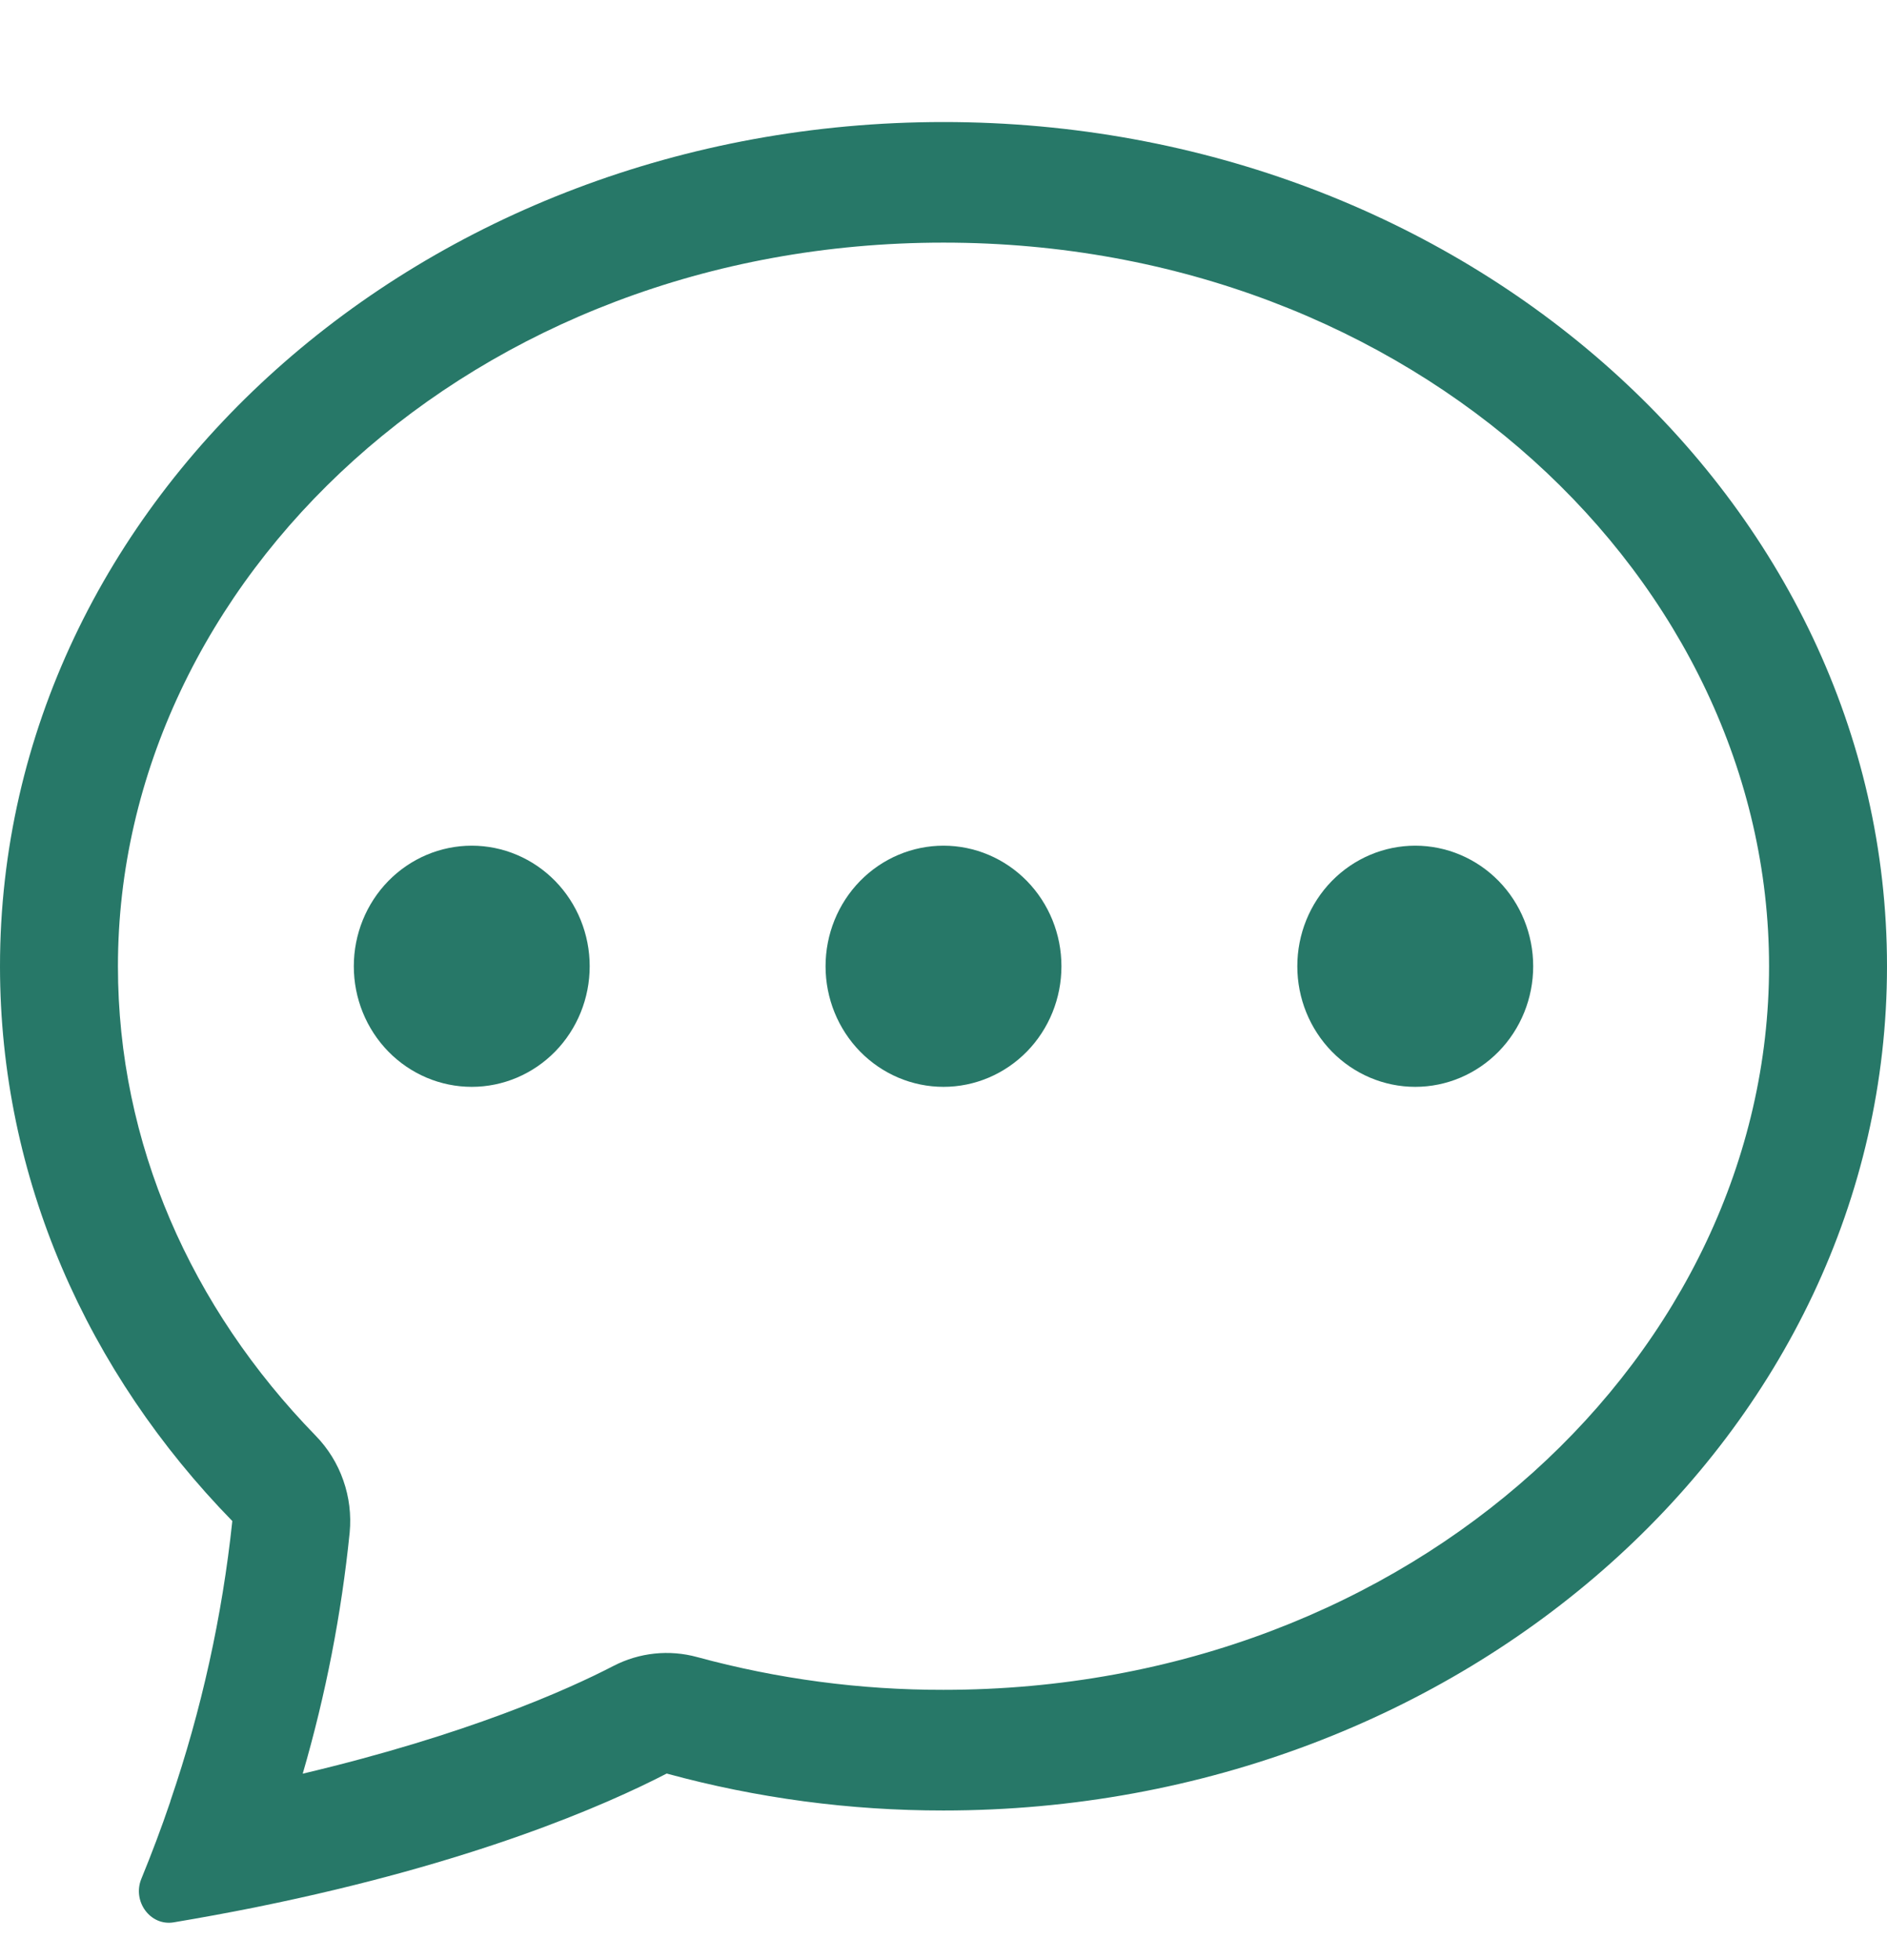 <svg width="26" height="27" viewBox="0 0 26 27" fill="none" xmlns="http://www.w3.org/2000/svg">
<g clip-path="url(#clip0_498_456)">
<path d="M8.125 13.31C8.125 13.751 7.954 14.173 7.649 14.485C7.344 14.796 6.931 14.971 6.5 14.971C6.069 14.971 5.656 14.796 5.351 14.485C5.046 14.173 4.875 13.751 4.875 13.31C4.875 12.869 5.046 12.447 5.351 12.135C5.656 11.824 6.069 11.649 6.5 11.649C6.931 11.649 7.344 11.824 7.649 12.135C7.954 12.447 8.125 12.869 8.125 13.31ZM14.625 13.31C14.625 13.751 14.454 14.173 14.149 14.485C13.844 14.796 13.431 14.971 13 14.971C12.569 14.971 12.156 14.796 11.851 14.485C11.546 14.173 11.375 13.751 11.375 13.31C11.375 12.869 11.546 12.447 11.851 12.135C12.156 11.824 12.569 11.649 13 11.649C13.431 11.649 13.844 11.824 14.149 12.135C14.454 12.447 14.625 12.869 14.625 13.31ZM19.5 14.971C19.931 14.971 20.344 14.796 20.649 14.485C20.954 14.173 21.125 13.751 21.125 13.31C21.125 12.869 20.954 12.447 20.649 12.135C20.344 11.824 19.931 11.649 19.5 11.649C19.069 11.649 18.656 11.824 18.351 12.135C18.046 12.447 17.875 12.869 17.875 13.31C17.875 13.751 18.046 14.173 18.351 14.485C18.656 14.796 19.069 14.971 19.5 14.971Z" fill="#277868"/>
<path d="M3.518 26.273L3.551 26.266C6.524 25.663 8.341 24.867 9.186 24.43C10.43 24.77 11.712 24.94 13 24.939C20.179 24.939 26 19.732 26 13.31C26 6.888 20.179 1.681 13 1.681C5.821 1.681 0 6.888 0 13.31C0 16.234 1.207 18.908 3.201 20.952C3.062 22.264 2.776 23.556 2.35 24.802L2.345 24.821C2.224 25.178 2.091 25.53 1.948 25.879C1.82 26.188 2.069 26.533 2.392 26.48C2.768 26.417 3.144 26.348 3.518 26.273ZM4.818 21.11C4.841 20.866 4.811 20.621 4.73 20.391C4.65 20.161 4.52 19.952 4.352 19.779C2.629 18.011 1.625 15.749 1.625 13.31C1.625 8.007 6.506 3.342 13 3.342C19.494 3.342 24.375 8.007 24.375 13.31C24.375 18.614 19.494 23.277 13 23.277C11.854 23.279 10.714 23.127 9.607 22.826C9.22 22.72 8.809 22.763 8.452 22.948C7.823 23.274 6.437 23.895 4.171 24.432C4.487 23.347 4.704 22.235 4.818 21.11Z" fill="#277868"/>
</g>
<defs>
<clipPath id="clip0_498_456">
<rect width="26" height="26.58" fill="white" transform="translate(0 0.02)"/>
</clipPath>
</defs>
</svg>
